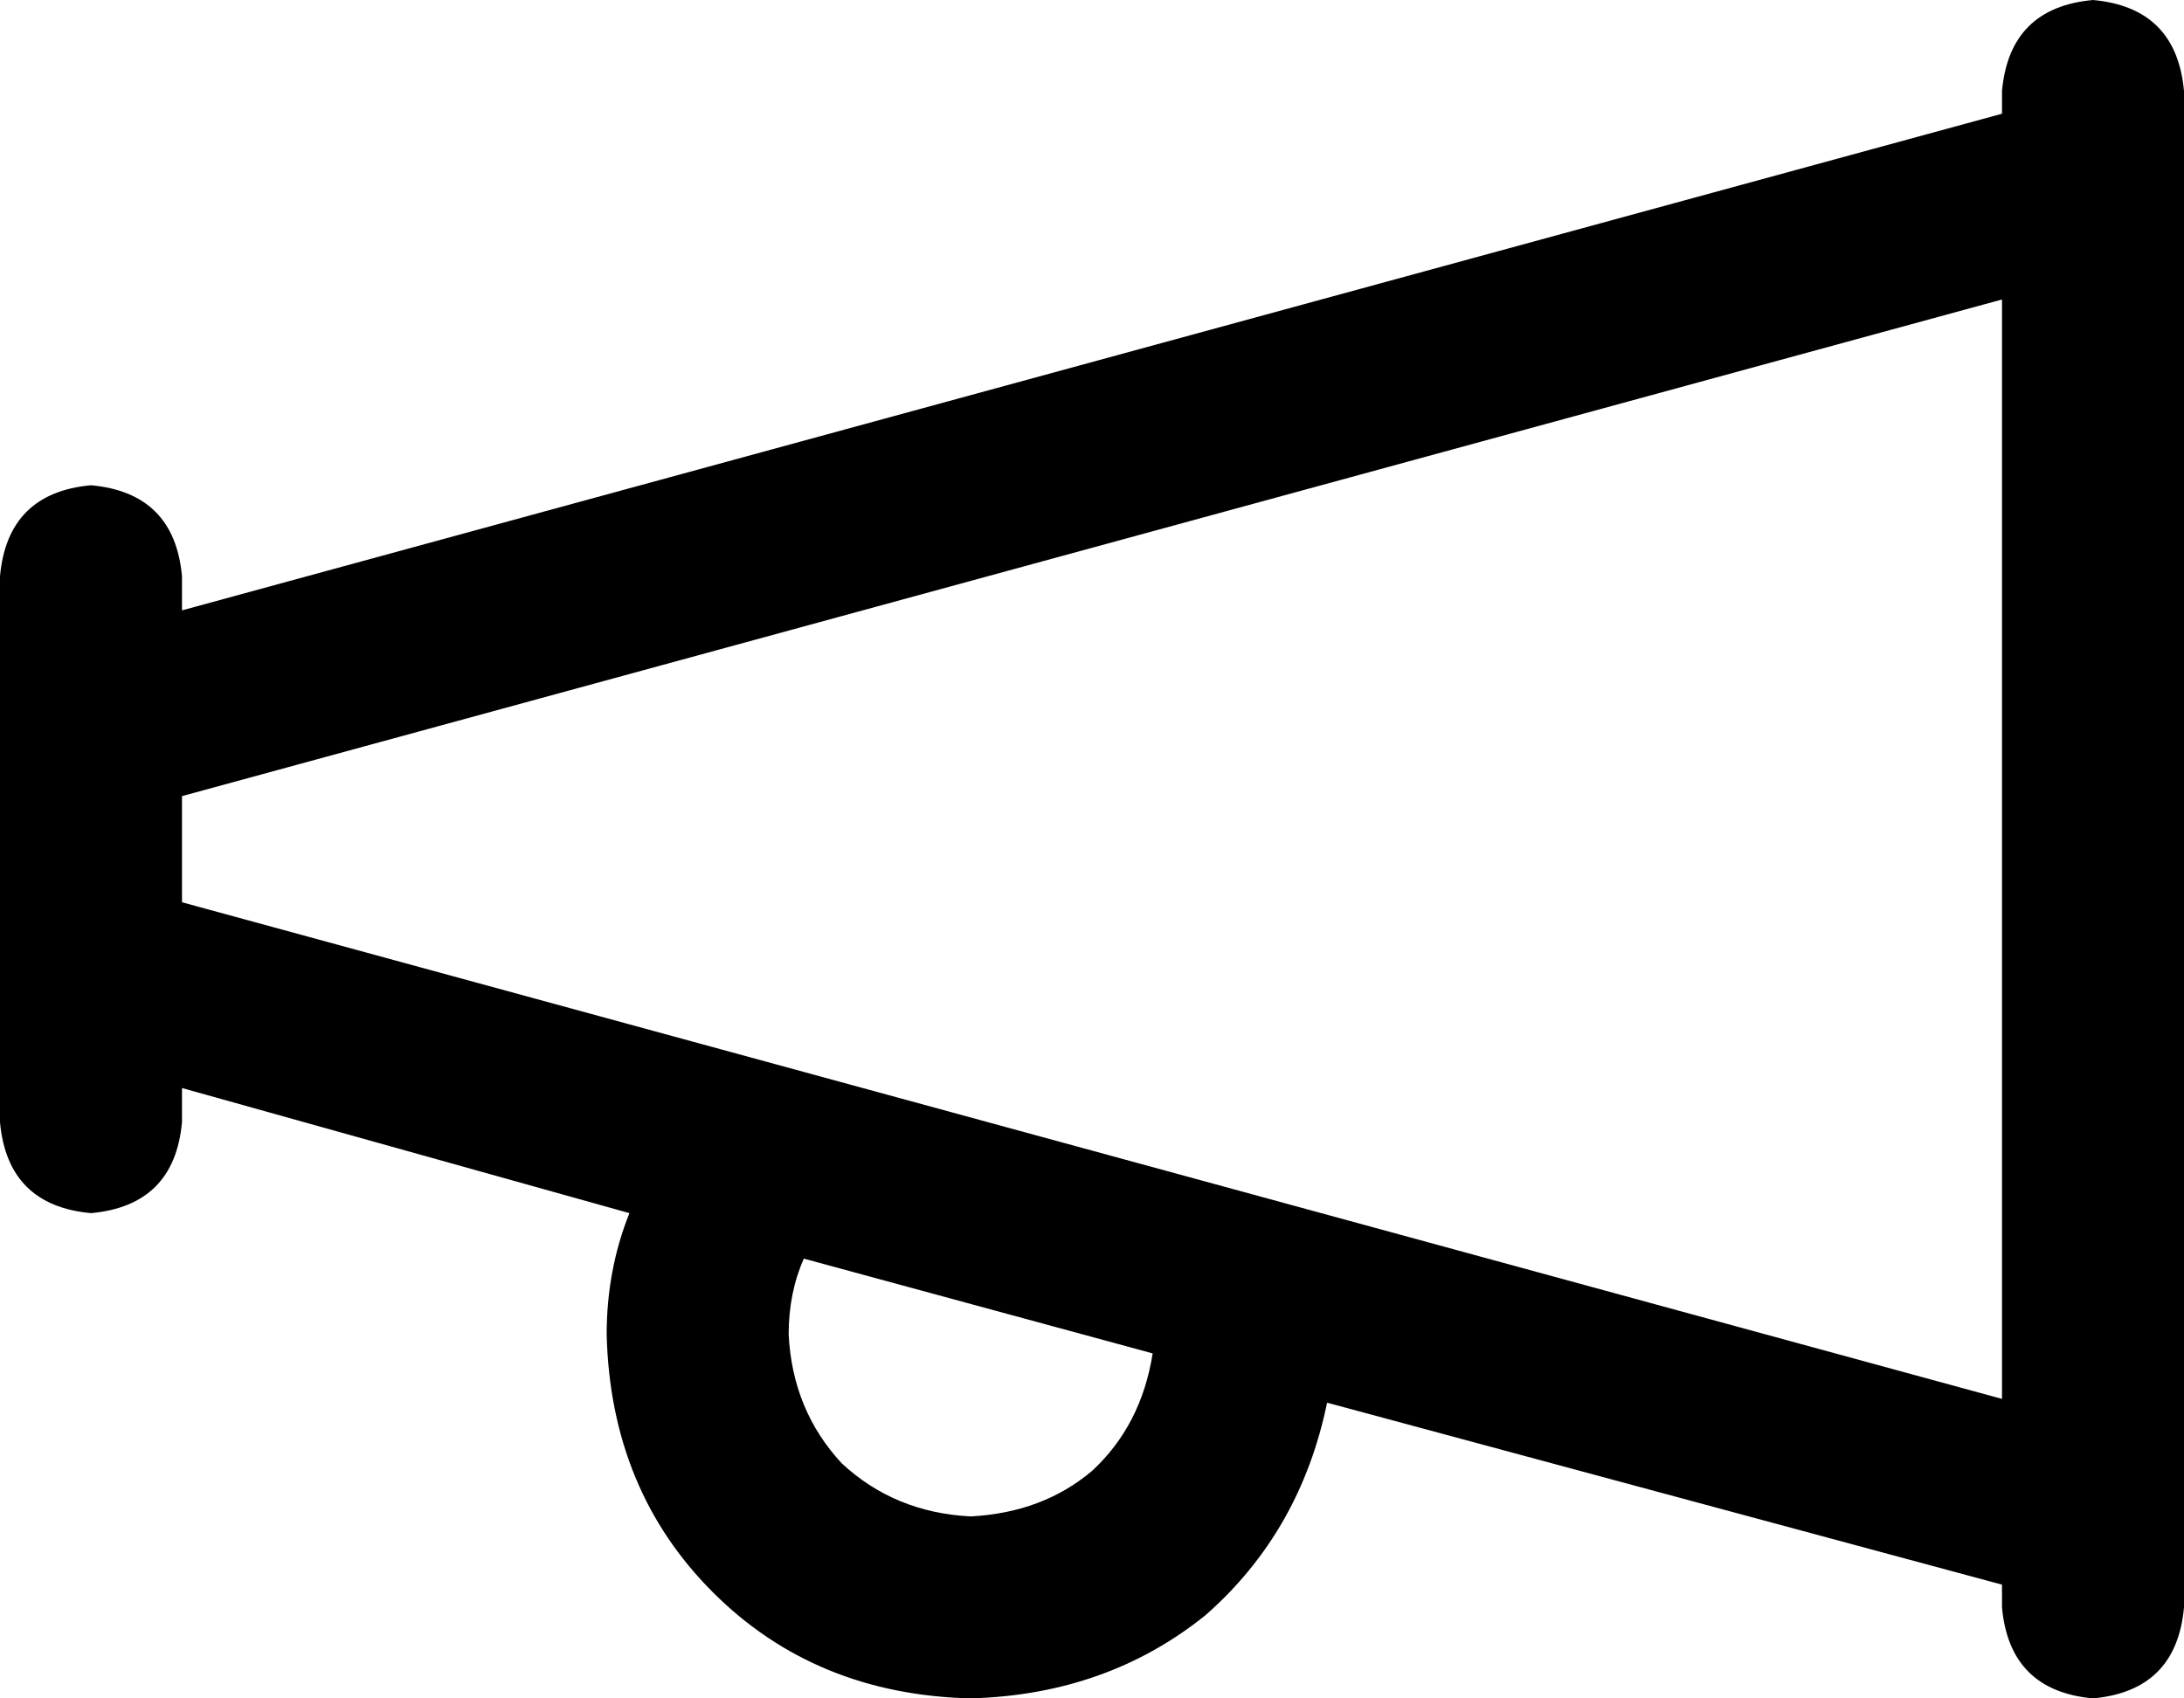 <svg xmlns="http://www.w3.org/2000/svg" viewBox="0 0 576 448">
  <path d="M 552 0 Q 530 2 528 24 L 528 30 L 528 30 L 48 161 L 48 161 L 48 152 L 48 152 Q 46 130 24 128 Q 2 130 0 152 L 0 174 L 0 174 L 0 192 L 0 192 L 0 256 L 0 256 L 0 274 L 0 274 L 0 296 L 0 296 Q 2 318 24 320 Q 46 318 48 296 L 48 287 L 48 287 L 166 320 L 166 320 Q 160 335 160 352 Q 161 393 188 420 Q 215 447 256 448 Q 292 447 318 426 Q 343 404 350 370 L 528 418 L 528 418 L 528 424 L 528 424 Q 530 446 552 448 Q 574 446 576 424 L 576 400 L 576 400 L 576 48 L 576 48 L 576 24 L 576 24 Q 574 2 552 0 L 552 0 Z M 528 369 L 48 238 L 528 369 L 48 238 L 48 210 L 48 210 L 528 79 L 528 79 L 528 369 L 528 369 Z M 208 352 Q 208 341 212 332 L 304 357 L 304 357 Q 301 376 288 388 Q 275 399 256 400 Q 236 399 222 386 Q 209 372 208 352 L 208 352 Z" />
</svg>